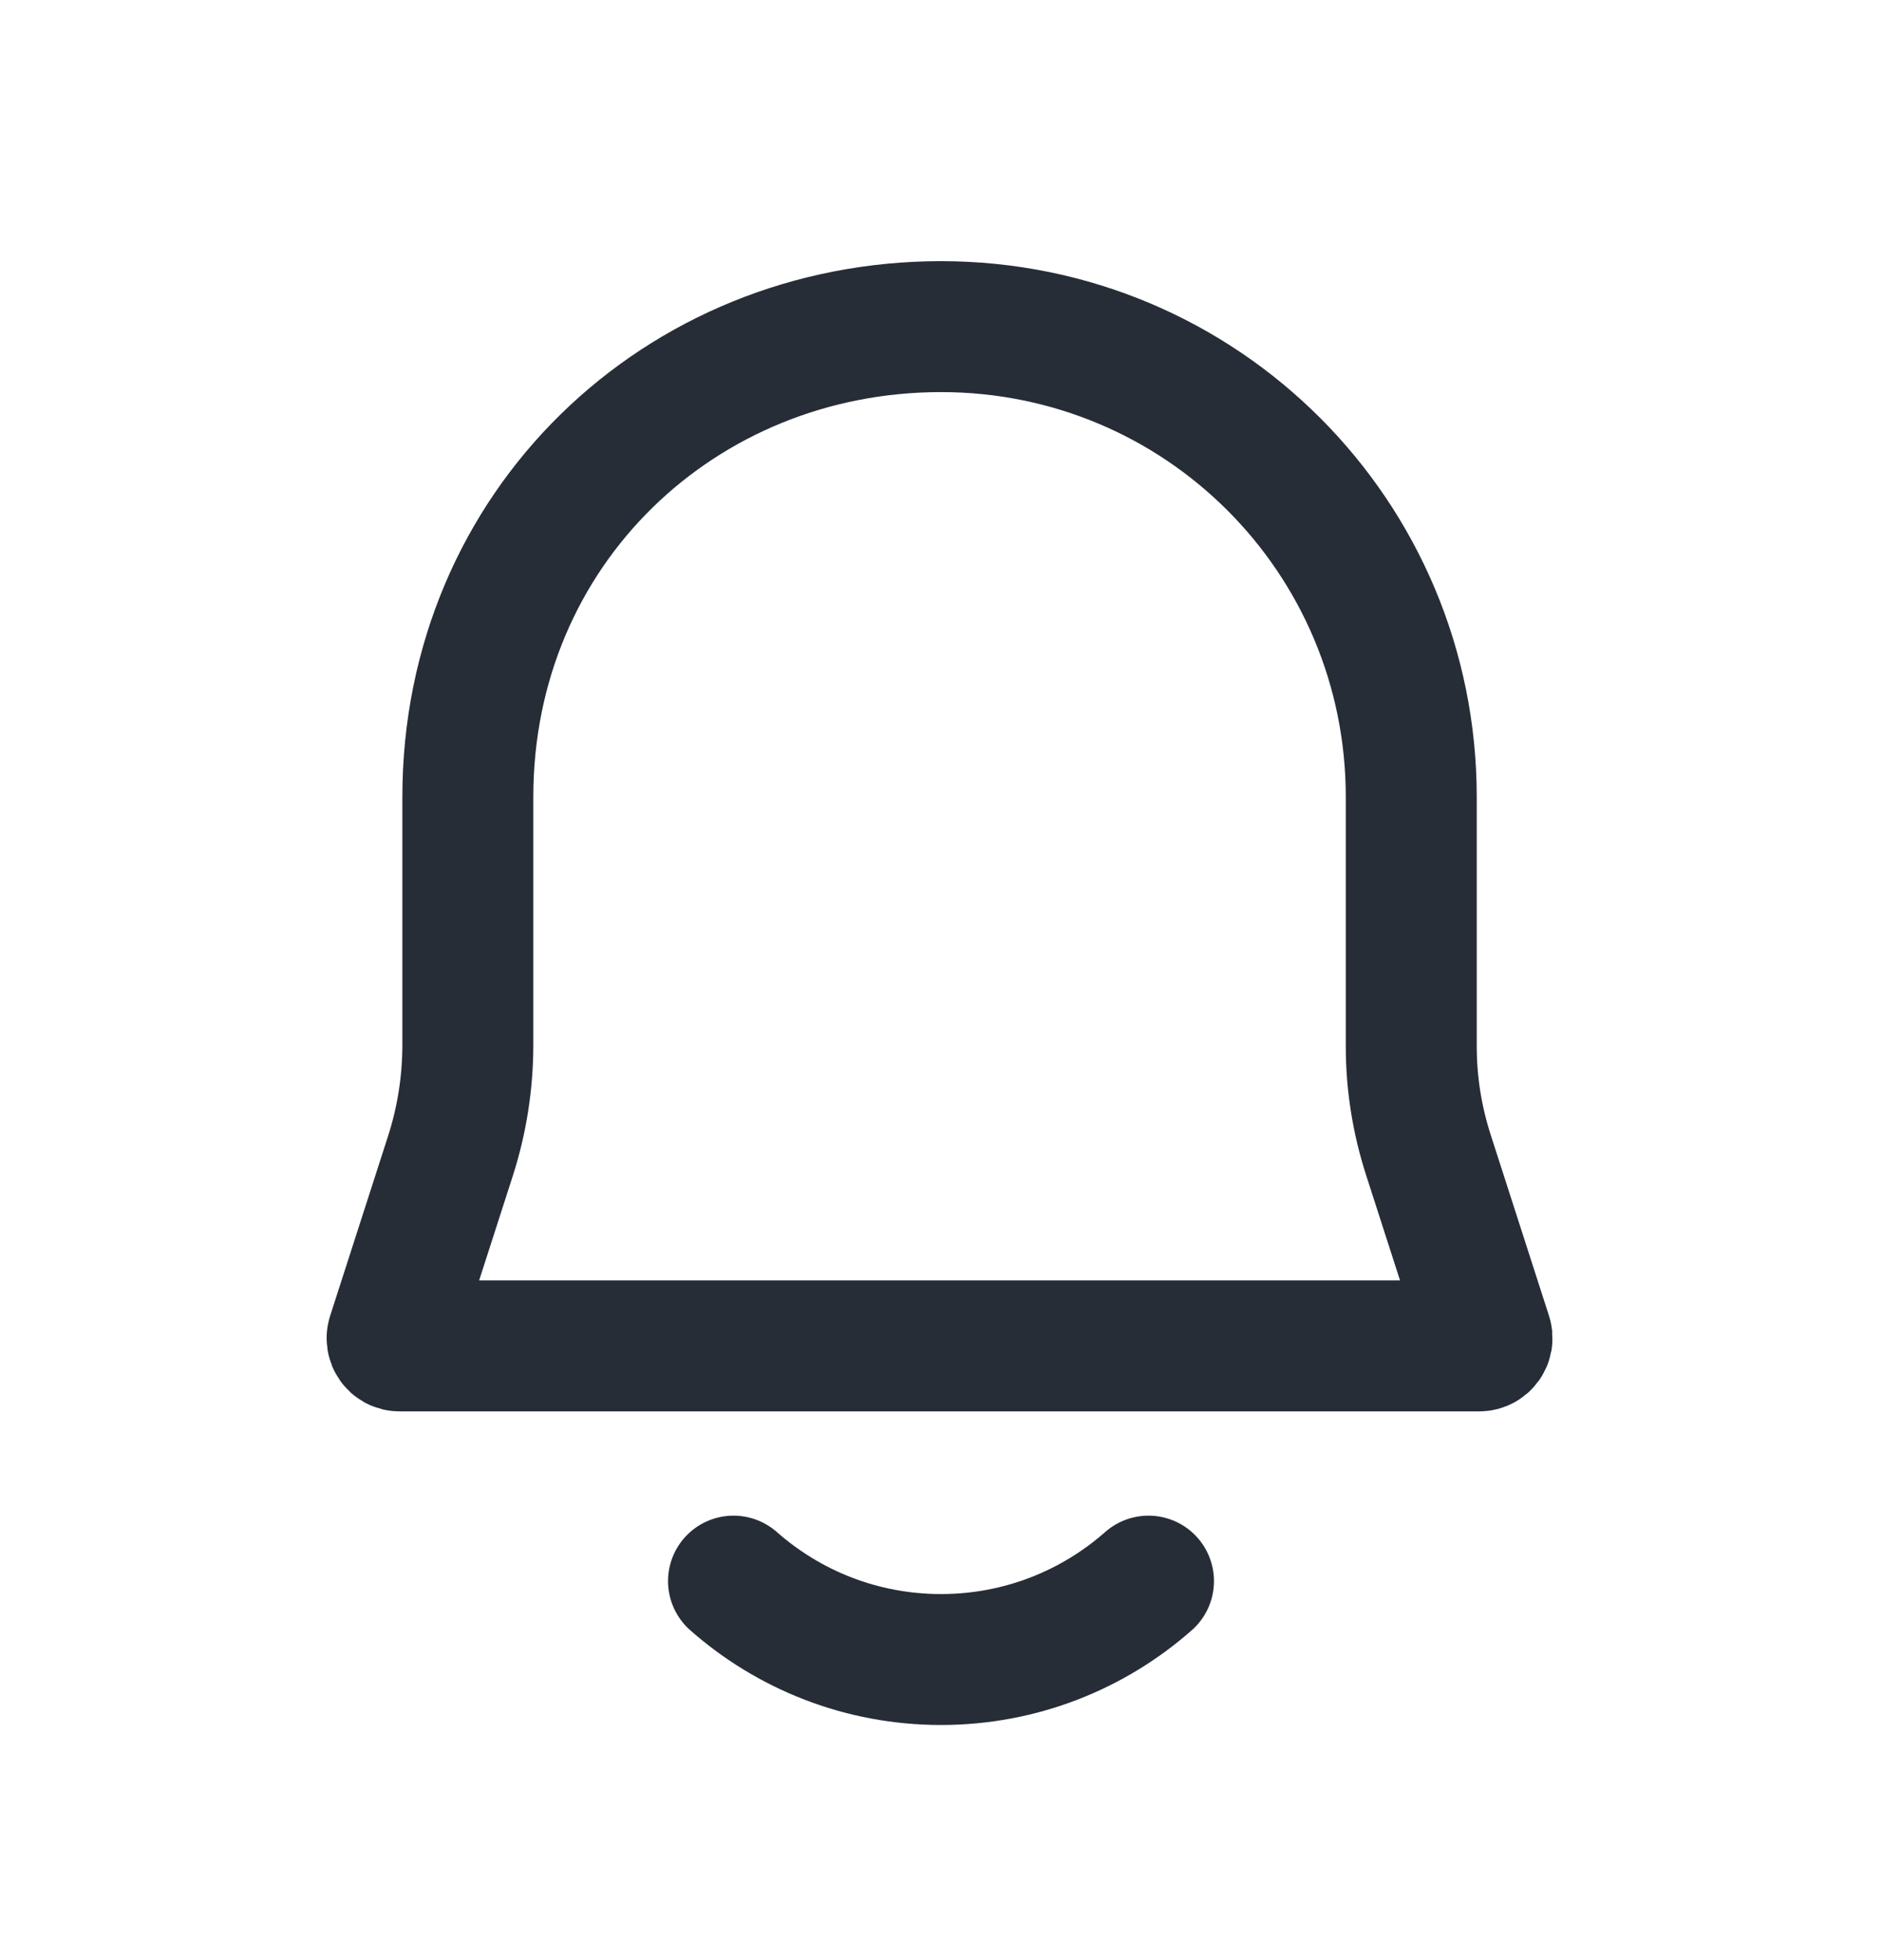 <svg width="24" height="25" viewBox="0 0 24 25" fill="none" xmlns="http://www.w3.org/2000/svg">
<path d="M14.646 20.166C13.941 20.788 13.014 21.166 12 21.166C10.986 21.166 10.059 20.788 9.354 20.166M17.997 13.347V10.166C17.997 6.844 15.322 4.166 12 4.166C8.678 4.166 5.966 6.73 5.966 10.166V13.325C5.966 13.808 5.891 14.289 5.743 14.747L5.005 17.038C4.985 17.101 5.03 17.166 5.094 17.166H18.863C18.931 17.166 18.979 17.1 18.958 17.036L18.215 14.729C18.071 14.282 17.997 13.816 17.997 13.347Z" stroke="#272D37" stroke-width="1.67" stroke-linecap="round"/>
</svg>

